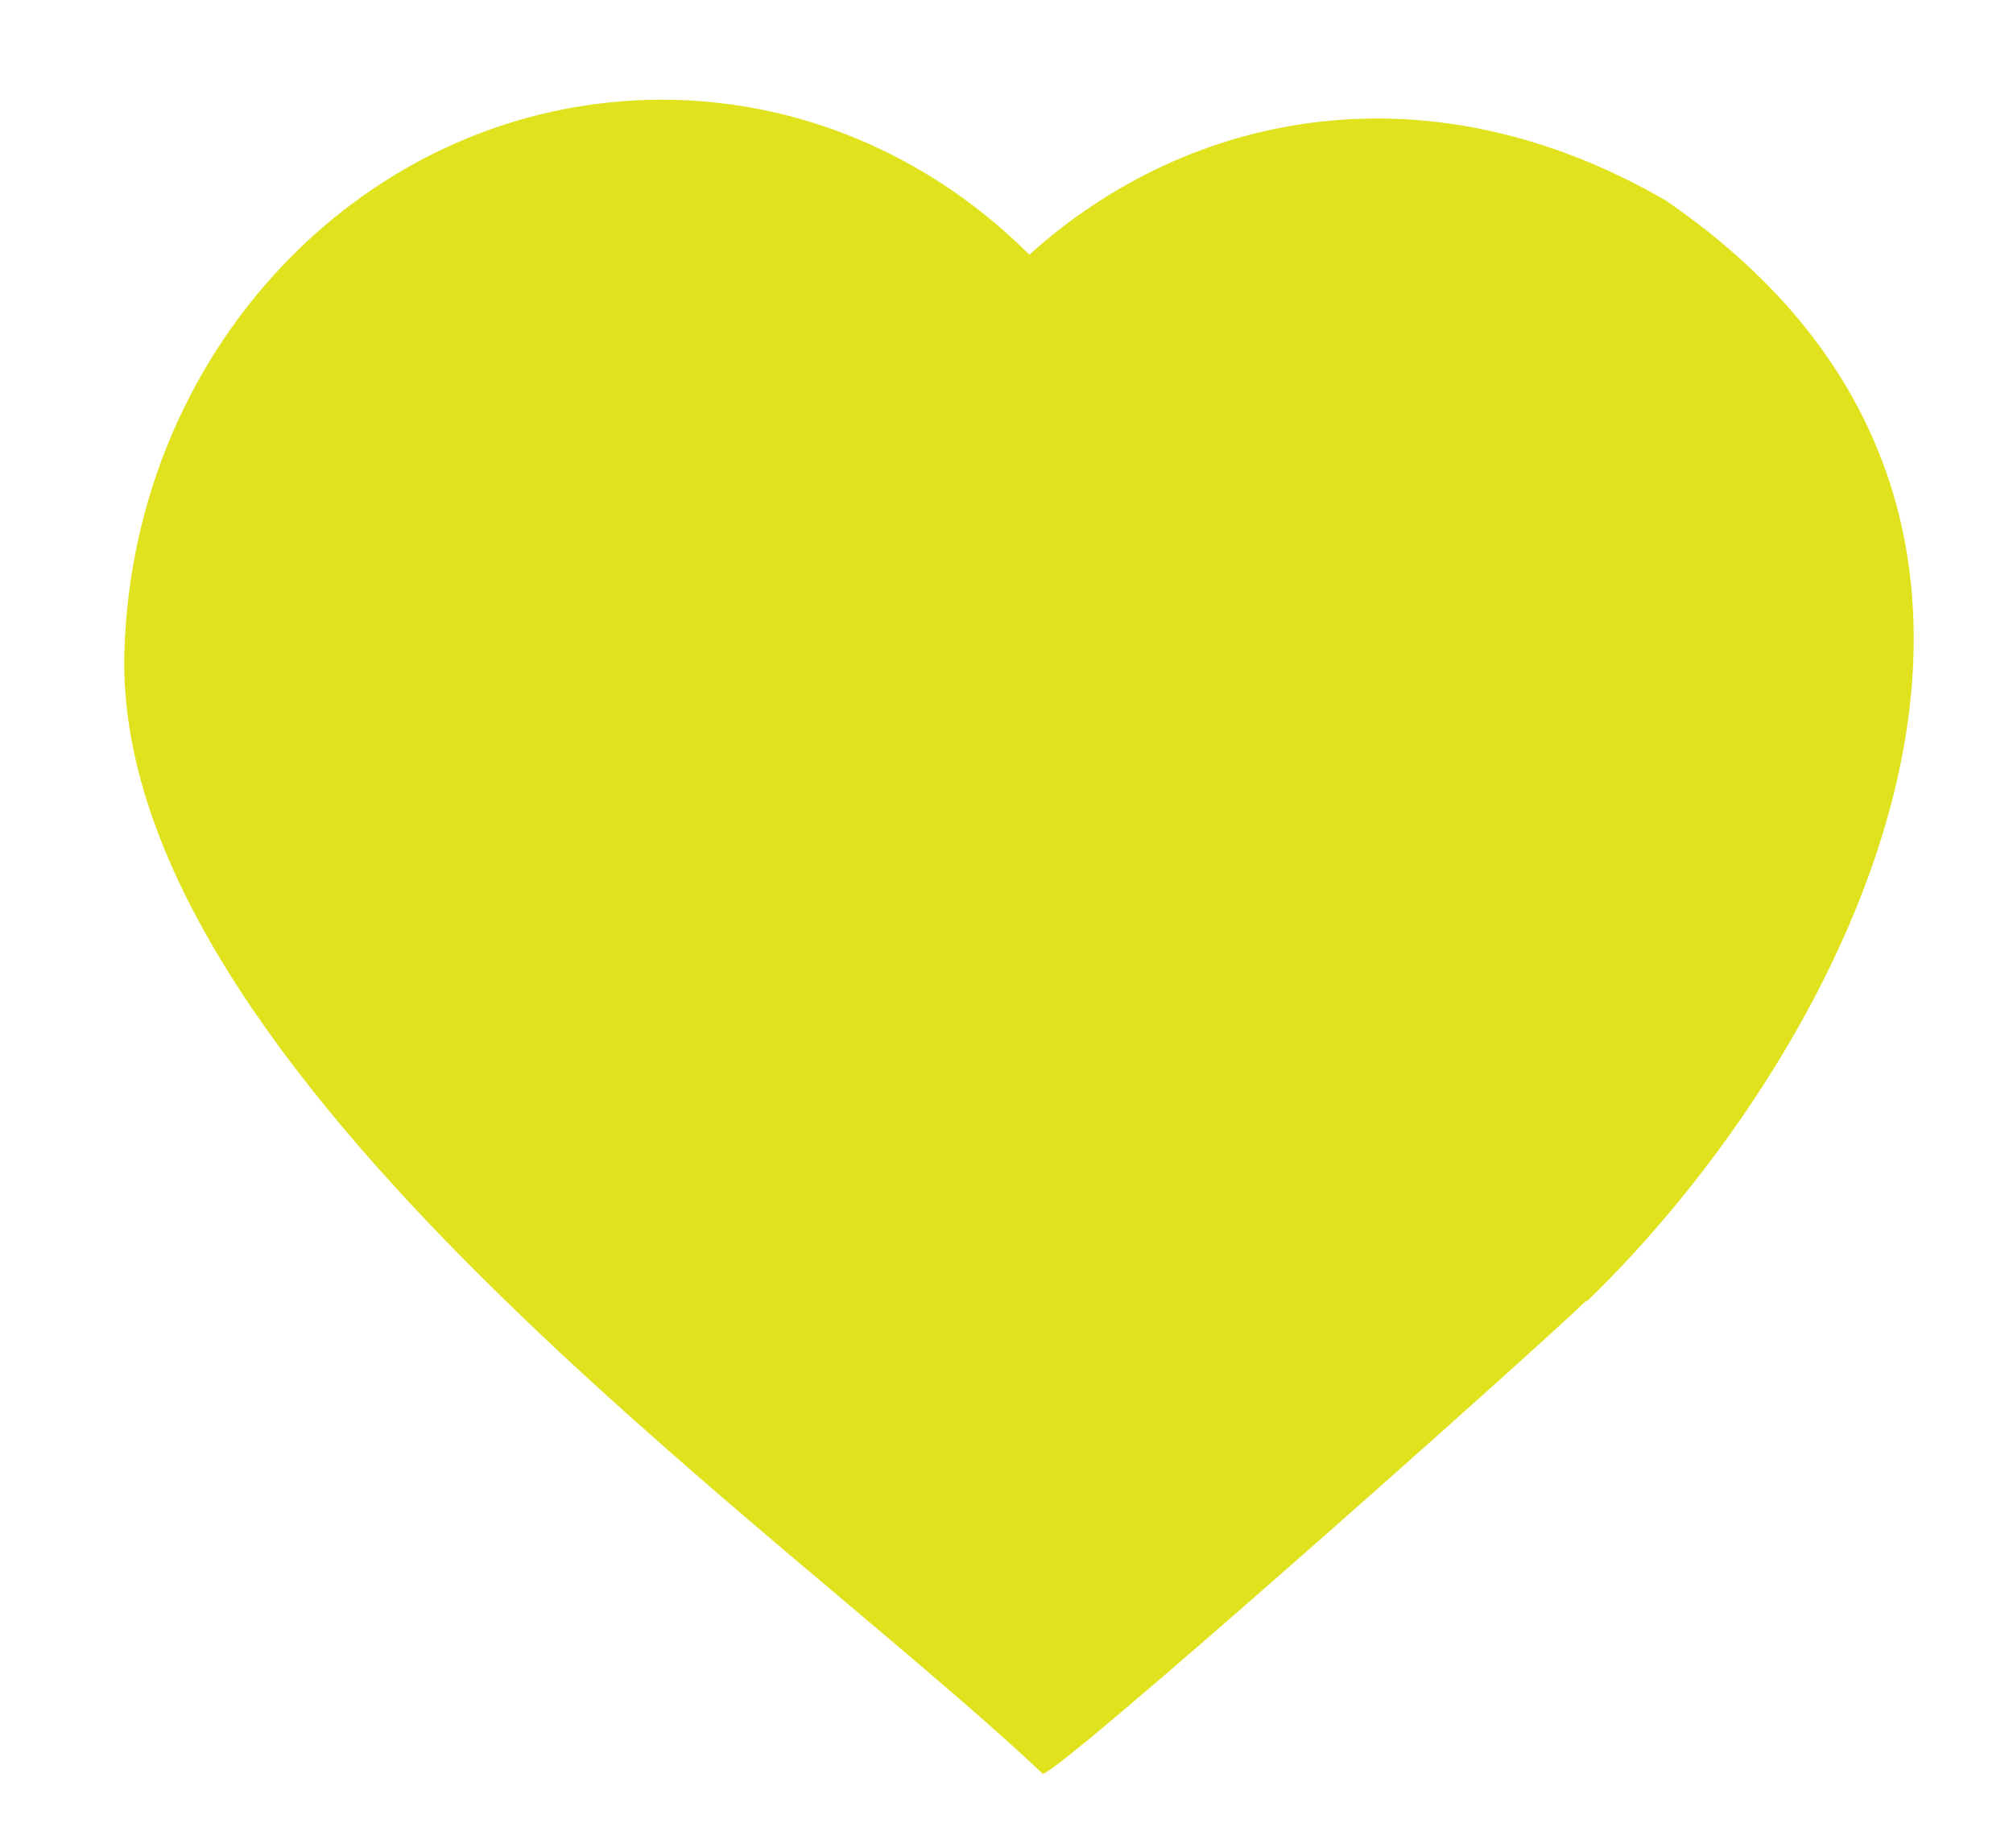 <?xml version="1.0" encoding="UTF-8"?><svg id="Layer_1" xmlns="http://www.w3.org/2000/svg" viewBox="0 0 30.43 27.94"><defs><style>.cls-1{fill:#dfe21c;}</style></defs><path class="cls-1" d="M23.99,19.67c3.87-3.74,8.25-11.8,1.19-16.64-3.59-2.08-7.2-1.36-9.62,.82-1.4-1.4-3.27-2.28-5.34-2.34C5.73,1.39,2.01,5.13,1.88,9.87c-.16,6.31,9.95,13.22,13.88,16.94,.12,.12,7.43-6.38,8.22-7.15Z"/></svg>